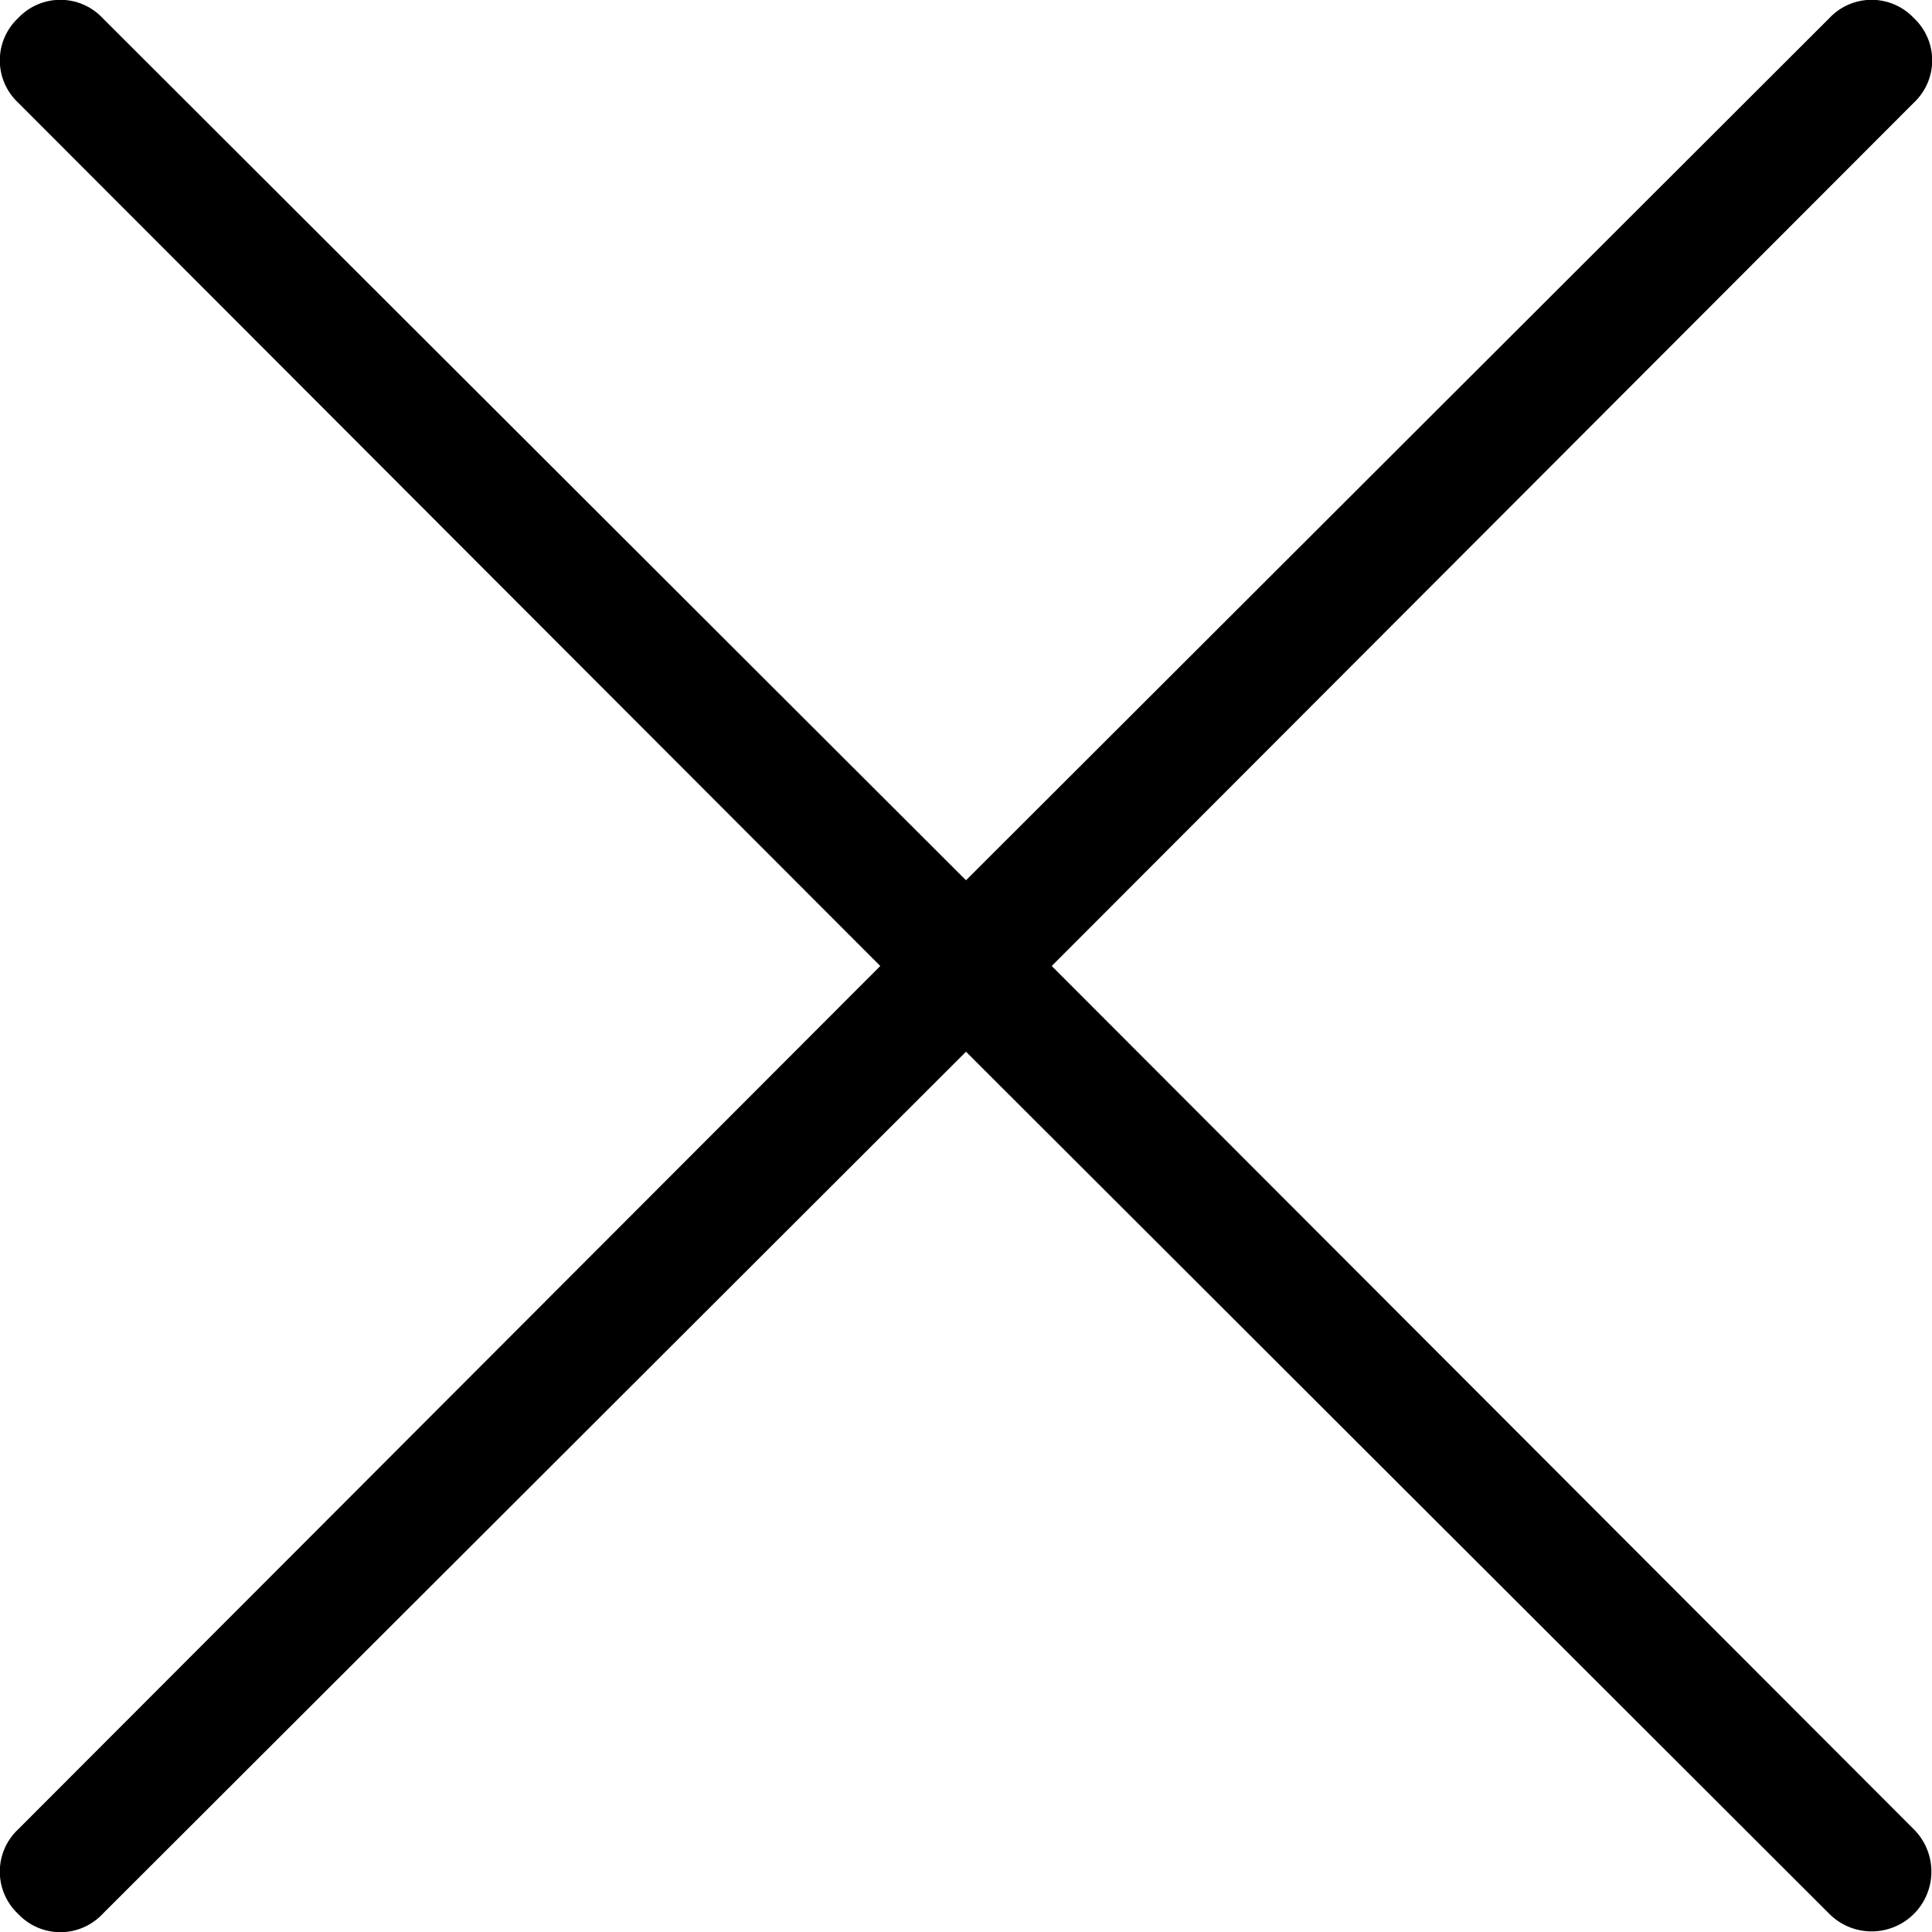 <svg id="Layer_1" data-name="Layer 1" xmlns="http://www.w3.org/2000/svg" viewBox="0 0 16 16"><defs><style>.cls-1{fill-rule:evenodd;}</style></defs><path class="cls-1" d="M.15.15a.48.48,0,0,1,.7,0L8,7.29,15.15.15a.48.48,0,0,1,.7,0,.48.48,0,0,1,0,.7L8.71,8l7.14,7.15a.49.49,0,0,1-.7.7L8,8.71.85,15.85a.48.48,0,0,1-.7,0,.48.48,0,0,1,0-.7L7.29,8,.15.85A.48.48,0,0,1,.15.15Z"/></svg>